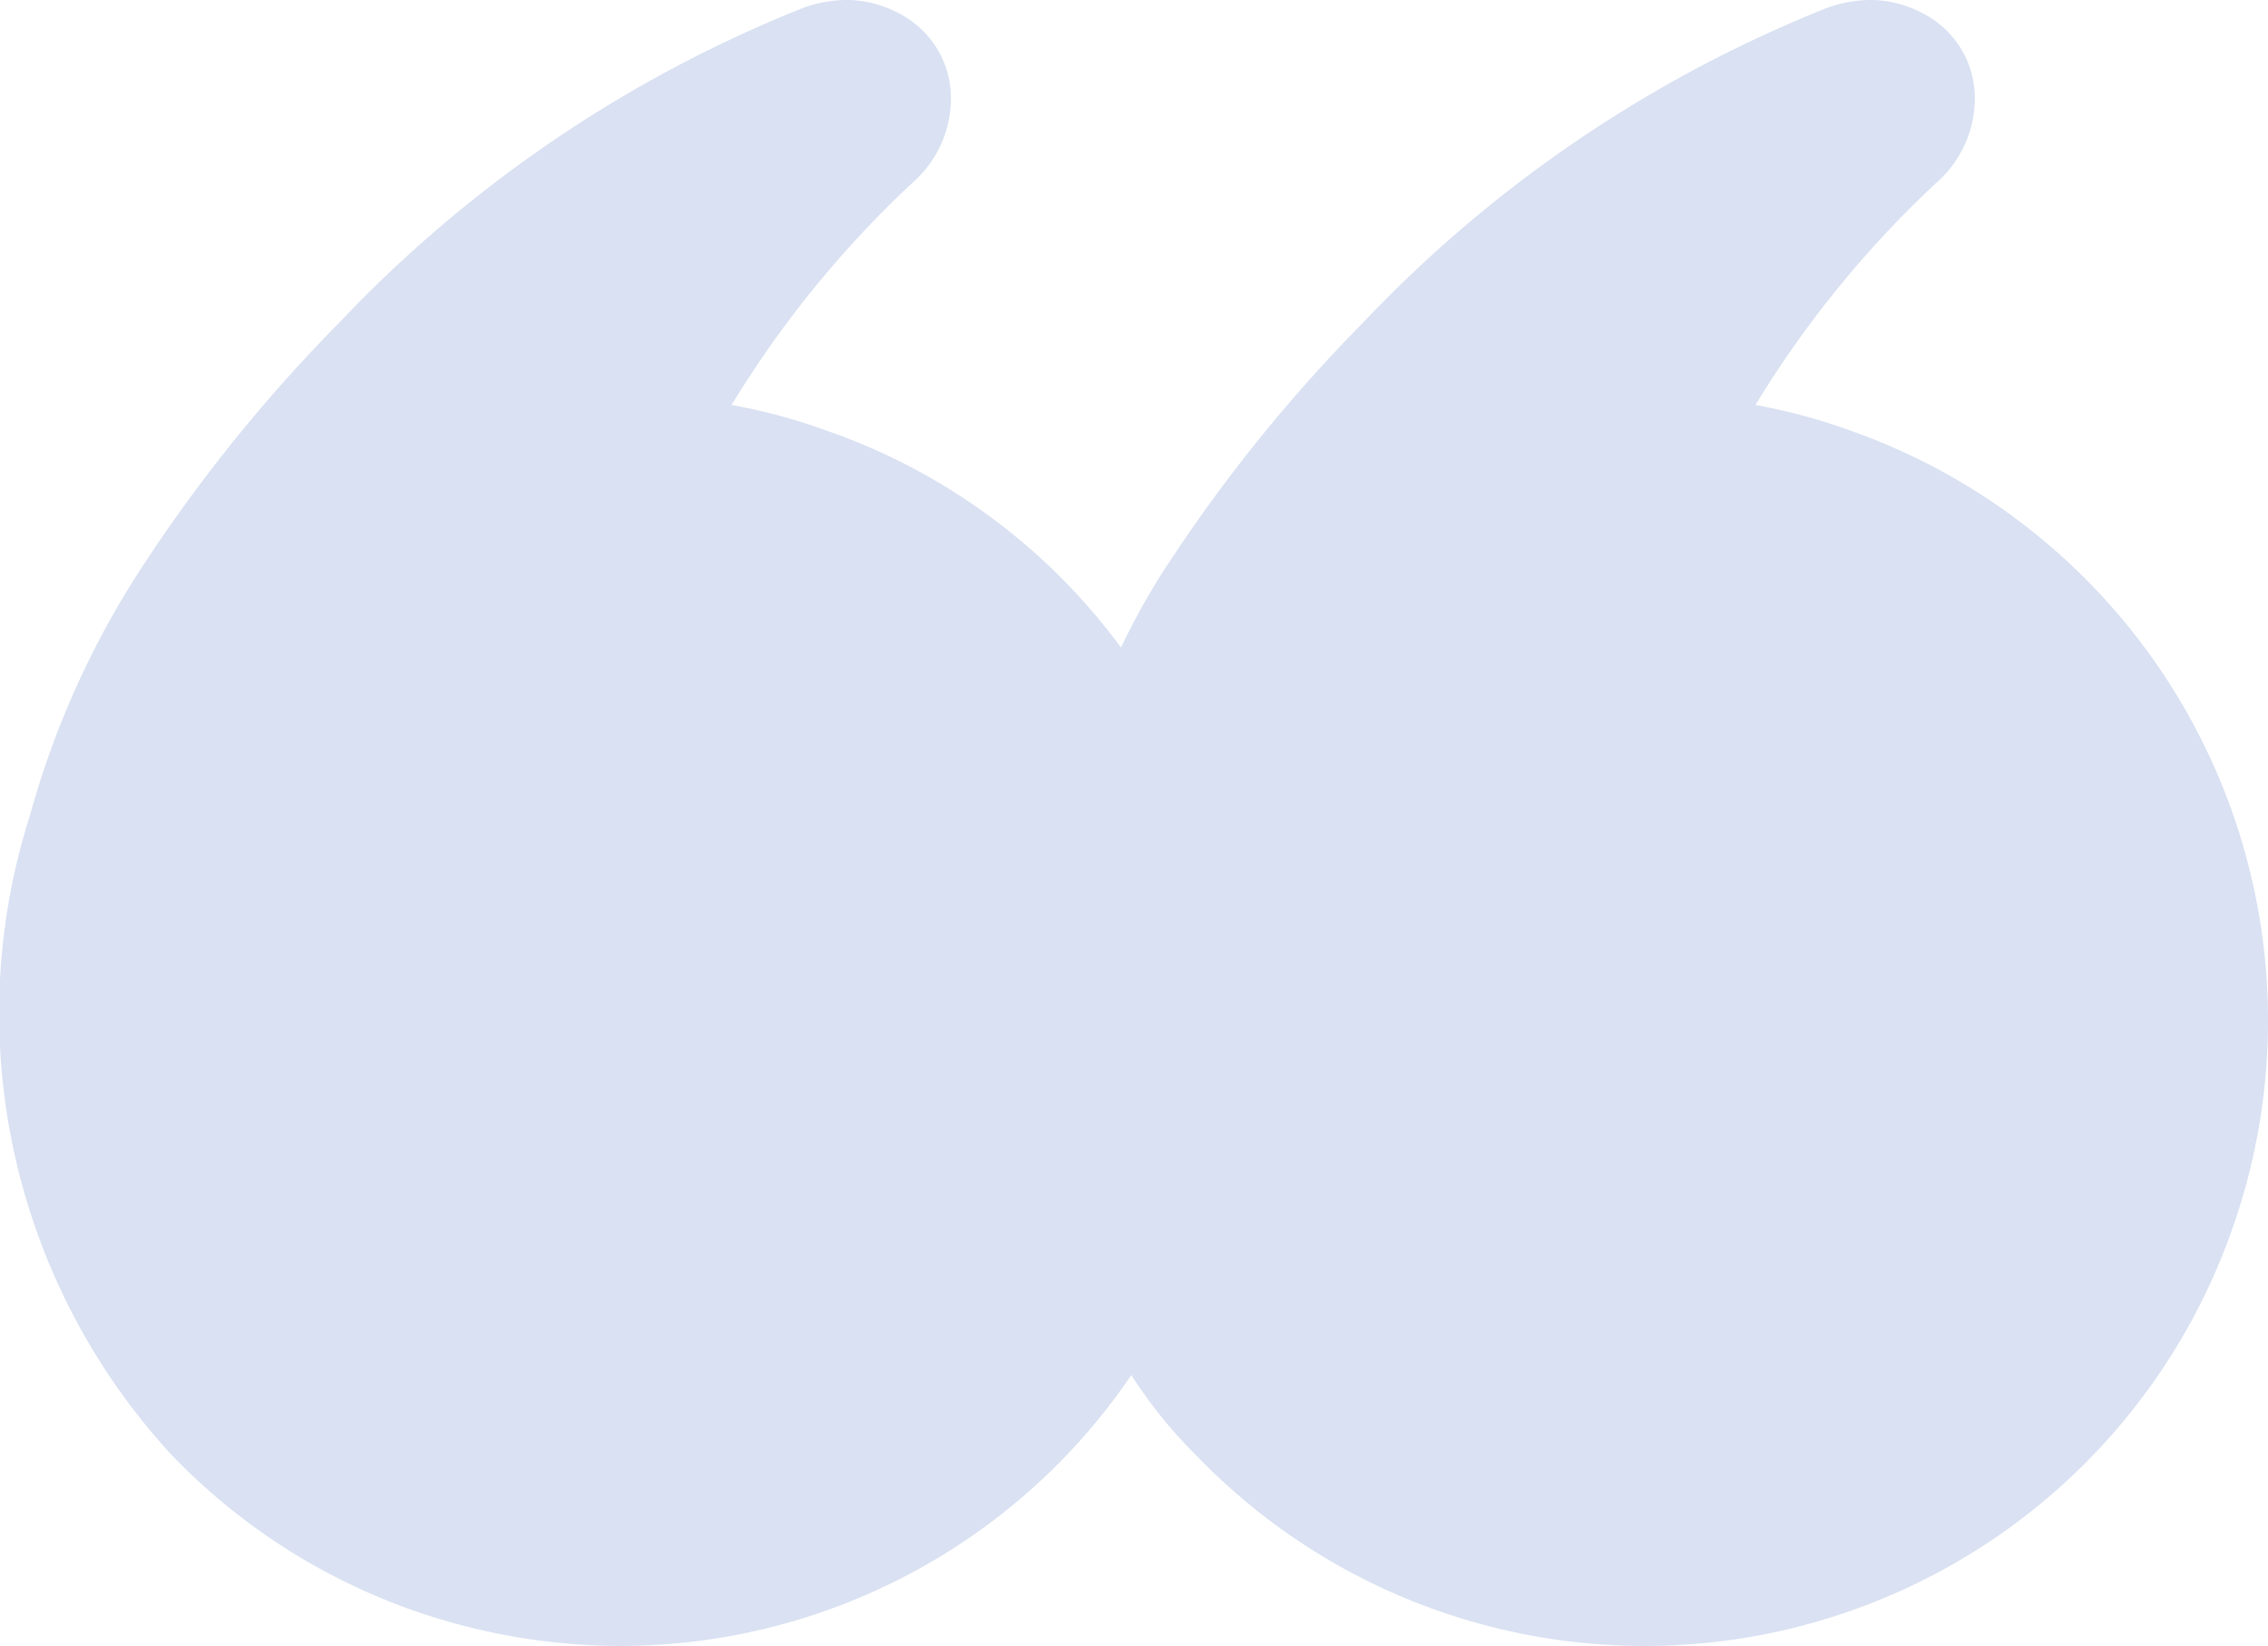 <svg xmlns="http://www.w3.org/2000/svg" width="40" height="29.023" viewBox="0 0 40 29.023">
  <path id="Path_71" data-name="Path 71" d="M37.971,7.365A10.949,10.949,0,0,0,33.74,4.636,11.145,11.145,0,0,0,30.1,4a10.9,10.9,0,0,0-9.053,4.776,8.231,8.231,0,0,0-1.138-1.409A10.953,10.953,0,0,0,15.68,4.636,10.983,10.983,0,0,0,1.624,11.371,11.028,11.028,0,0,0,8.356,25.427a10.146,10.146,0,0,0,1.684.455,18.5,18.5,0,0,1-3.185,3.913,1.98,1.98,0,0,0-.682,1.593,1.677,1.677,0,0,0,.773,1.318,2.023,2.023,0,0,0,1.045.318,2.319,2.319,0,0,0,.775-.136,22.981,22.981,0,0,0,8.189-5.549A27.651,27.651,0,0,0,20.5,22.925a12.461,12.461,0,0,0,.729-1.32,10.875,10.875,0,0,0,5.185,3.822,10.146,10.146,0,0,0,1.684.455,18.546,18.546,0,0,1-3.185,3.913,1.979,1.979,0,0,0-.682,1.591,1.678,1.678,0,0,0,.773,1.32,2.023,2.023,0,0,0,1.045.318,2.311,2.311,0,0,0,.775-.136,22.947,22.947,0,0,0,8.189-5.551,27.569,27.569,0,0,0,3.547-4.413,15.547,15.547,0,0,0,1.911-4.276A11.487,11.487,0,0,0,37.971,7.365Z" transform="translate(41 33.023) rotate(180)" fill="#d9e1f2"/>
</svg>
